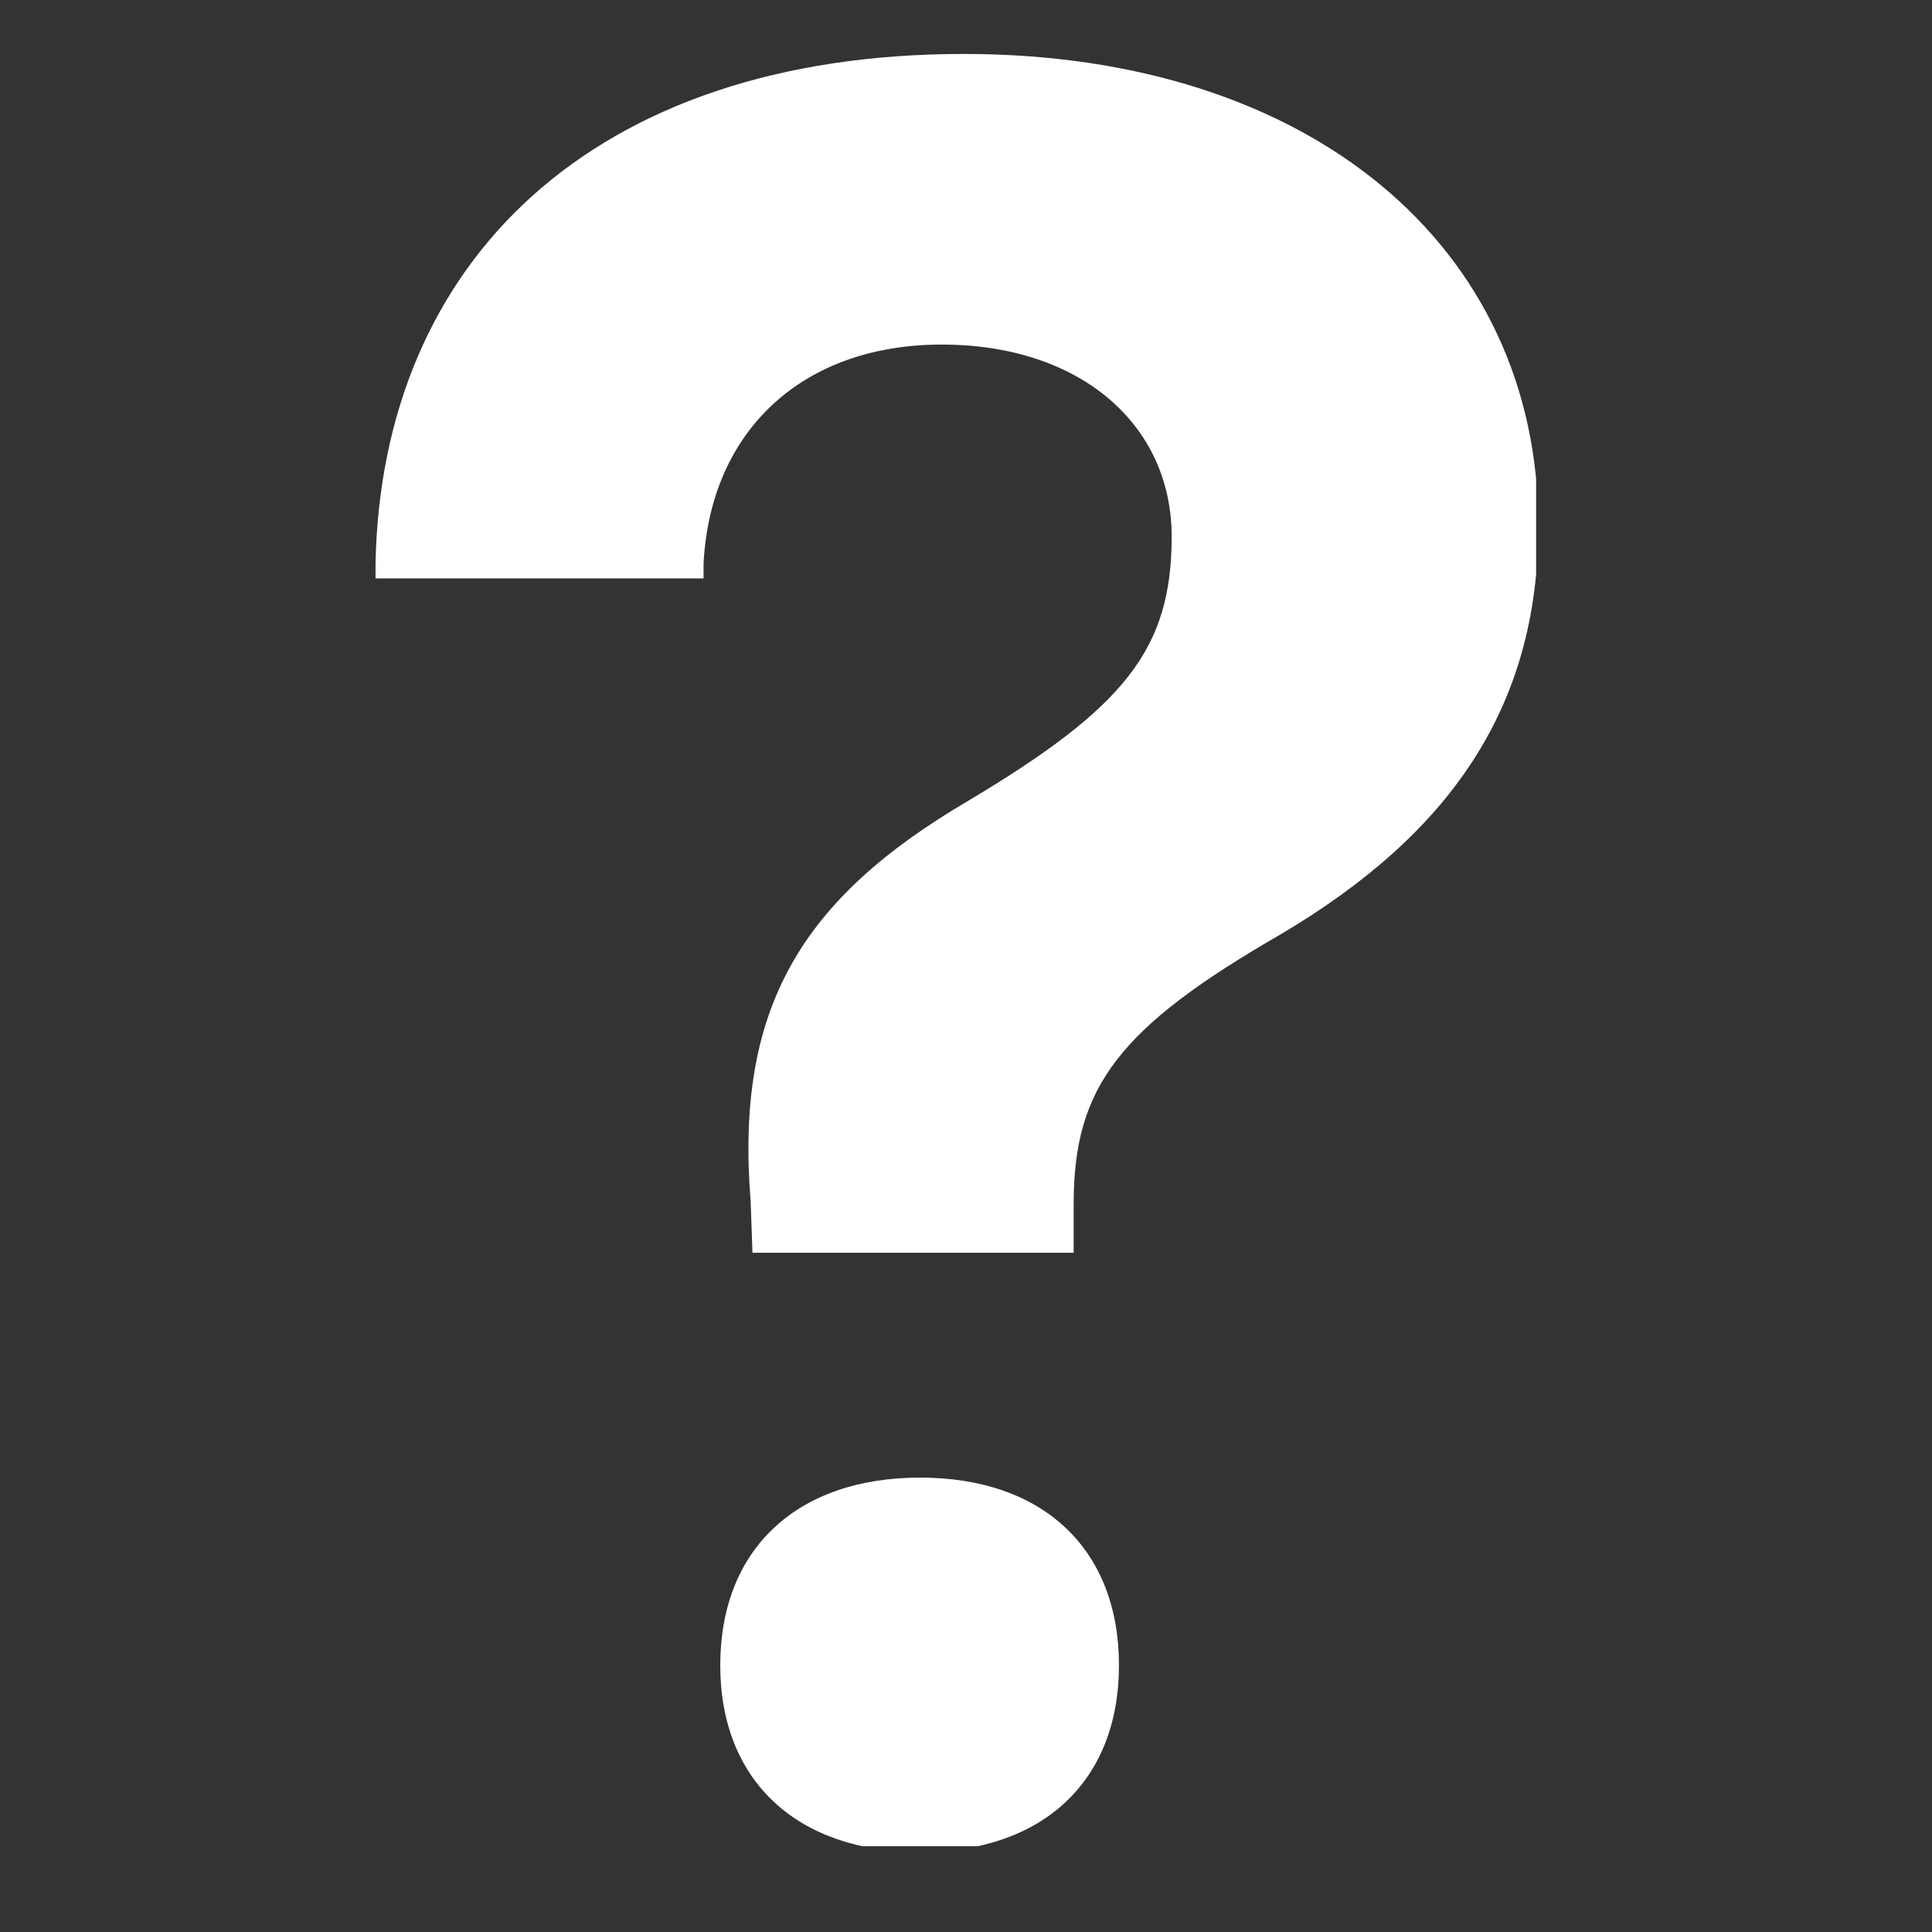 <svg xmlns="http://www.w3.org/2000/svg" xmlns:xlink="http://www.w3.org/1999/xlink" width="50" zoomAndPan="magnify" viewBox="0 0 37.5 37.5" height="50" preserveAspectRatio="xMidYMid meet" version="1.0"><rect x="0" y="0" width="37.5" height="37.5" fill="#333333" stroke="none"/><defs><clipPath id="0182f2495d"><path d="M 7 1.047 L 29.816 1.047 L 29.816 35.836 L 7 35.836 Z M 7 1.047 " clip-rule="nonzero"/></clipPath></defs><g clip-path="url(#0182f2495d)"><path fill="#ffffff" d="M 18.707 1.047 C 11.496 1.047 7.406 5.086 7.289 10.934 L 7.289 11.227 L 13.656 11.227 L 13.656 10.934 C 13.793 8.352 15.582 6.688 18.281 6.688 C 20.961 6.688 22.742 8.234 22.742 10.418 C 22.742 12.602 21.828 13.73 18.801 15.539 C 15.559 17.441 14.266 19.555 14.57 23.312 L 14.605 24.316 L 20.84 24.316 L 20.84 23.363 C 20.84 21.105 21.711 19.953 24.836 18.148 C 28.145 16.195 29.859 13.73 29.859 10.207 C 29.859 4.781 25.422 1.047 18.707 1.047 Z M 17.859 28.68 C 15.469 28.68 13.98 30.066 13.98 32.324 C 13.98 34.566 15.473 35.949 17.859 35.949 C 20.246 35.949 21.719 34.566 21.719 32.324 C 21.719 30.066 20.246 28.68 17.859 28.68 Z M 17.859 28.68 " fill-opacity="1" fill-rule="nonzero"/></g></svg>